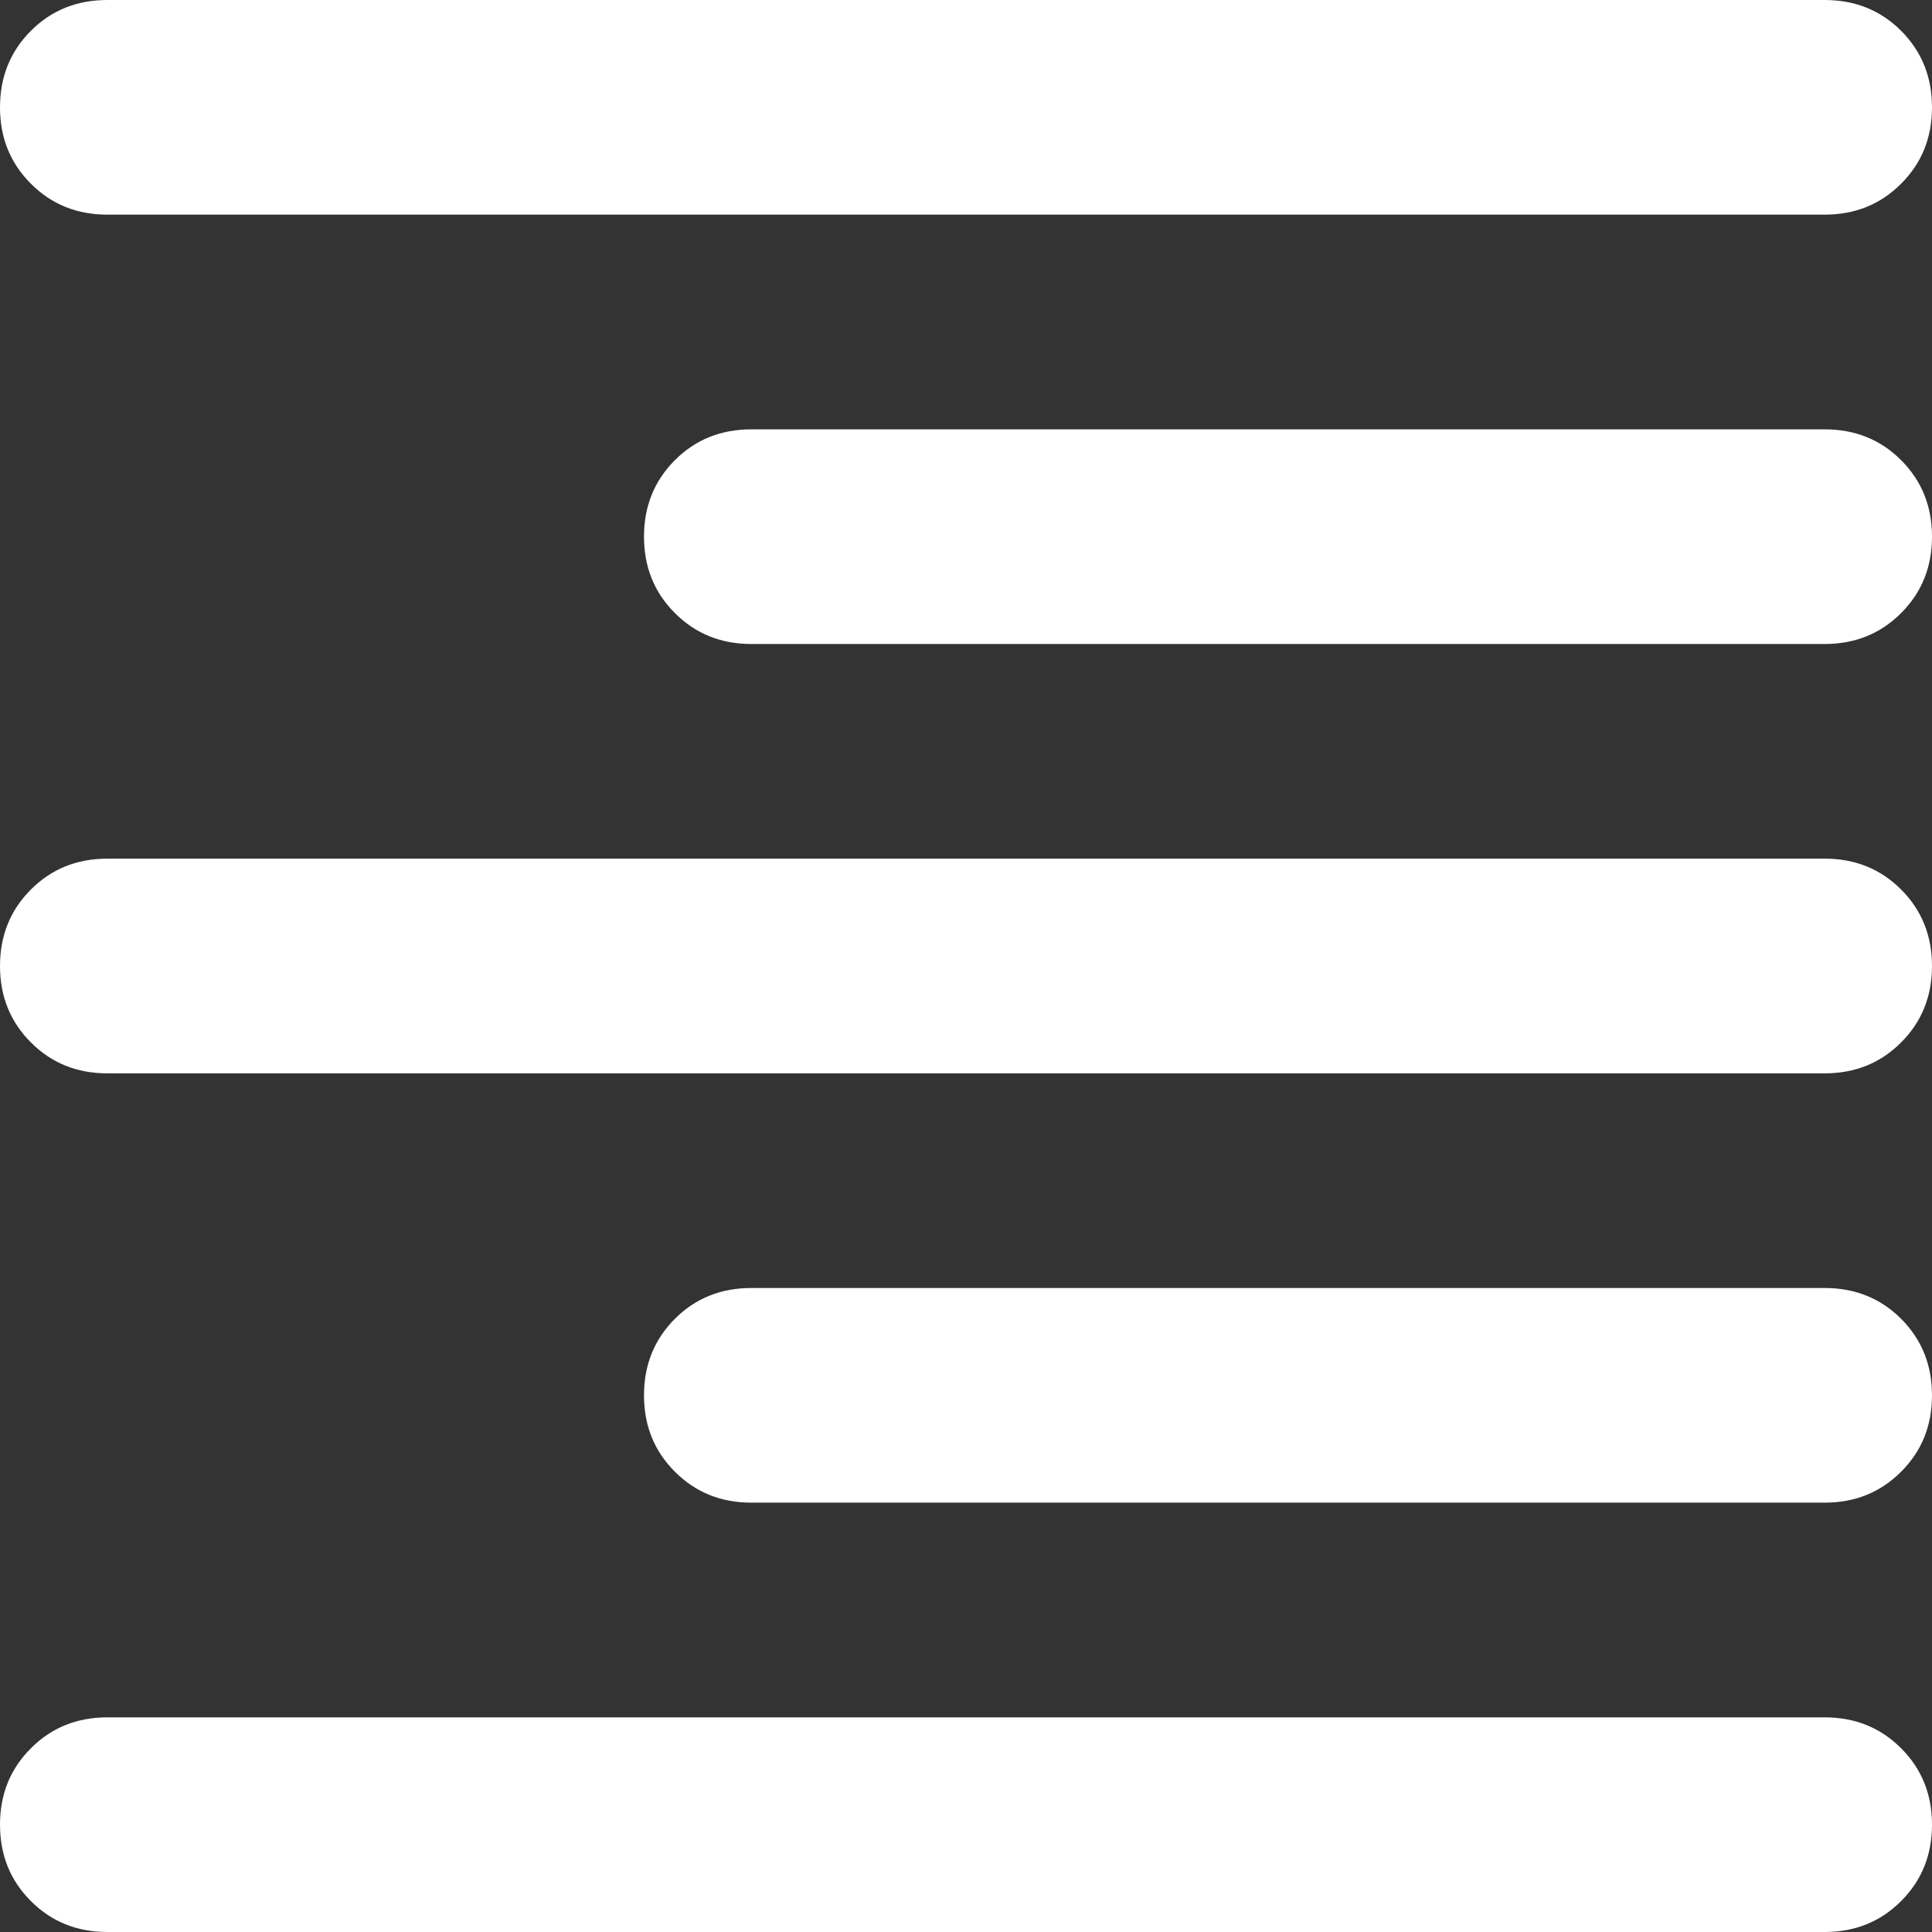 <svg width="30" height="30" viewBox="0 0 30 30" fill="none" xmlns="http://www.w3.org/2000/svg">
<rect x="0" y="0" width="30" height="30" fill="#333333" stroke="none"/>
<path d="M1.667 30C1.194 30 0.799 29.84 0.48 29.52C0.16 29.201 0 28.806 0 28.333C0 27.861 0.16 27.466 0.48 27.147C0.799 26.827 1.194 26.667 1.667 26.667H28.333C28.806 26.667 29.201 26.827 29.52 27.147C29.84 27.466 30 27.861 30 28.333C30 28.806 29.84 29.201 29.52 29.52C29.201 29.84 28.806 30 28.333 30H1.667ZM11.667 23.333C11.194 23.333 10.799 23.173 10.48 22.853C10.16 22.534 10 22.139 10 21.667C10 21.194 10.16 20.798 10.48 20.478C10.799 20.159 11.194 20 11.667 20H28.333C28.806 20 29.201 20.159 29.52 20.478C29.84 20.798 30 21.194 30 21.667C30 22.139 29.84 22.534 29.52 22.853C29.201 23.173 28.806 23.333 28.333 23.333H11.667ZM1.667 16.667C1.194 16.667 0.799 16.507 0.48 16.187C0.16 15.868 0 15.472 0 15C0 14.528 0.16 14.132 0.48 13.812C0.799 13.493 1.194 13.333 1.667 13.333H28.333C28.806 13.333 29.201 13.493 29.52 13.812C29.84 14.132 30 14.528 30 15C30 15.472 29.84 15.868 29.52 16.187C29.201 16.507 28.806 16.667 28.333 16.667H1.667ZM11.667 10C11.194 10 10.799 9.84 10.48 9.52C10.16 9.201 10 8.806 10 8.333C10 7.861 10.16 7.465 10.48 7.145C10.799 6.826 11.194 6.667 11.667 6.667H28.333C28.806 6.667 29.201 6.826 29.52 7.145C29.84 7.465 30 7.861 30 8.333C30 8.806 29.84 9.201 29.52 9.52C29.201 9.84 28.806 10 28.333 10H11.667ZM1.667 3.333C1.194 3.333 0.799 3.173 0.48 2.853C0.16 2.534 0 2.139 0 1.667C0 1.194 0.16 0.798 0.48 0.478C0.799 0.159 1.194 0 1.667 0H28.333C28.806 0 29.201 0.159 29.52 0.478C29.84 0.798 30 1.194 30 1.667C30 2.139 29.84 2.534 29.52 2.853C29.201 3.173 28.806 3.333 28.333 3.333H1.667Z" fill="white"/>
</svg>
